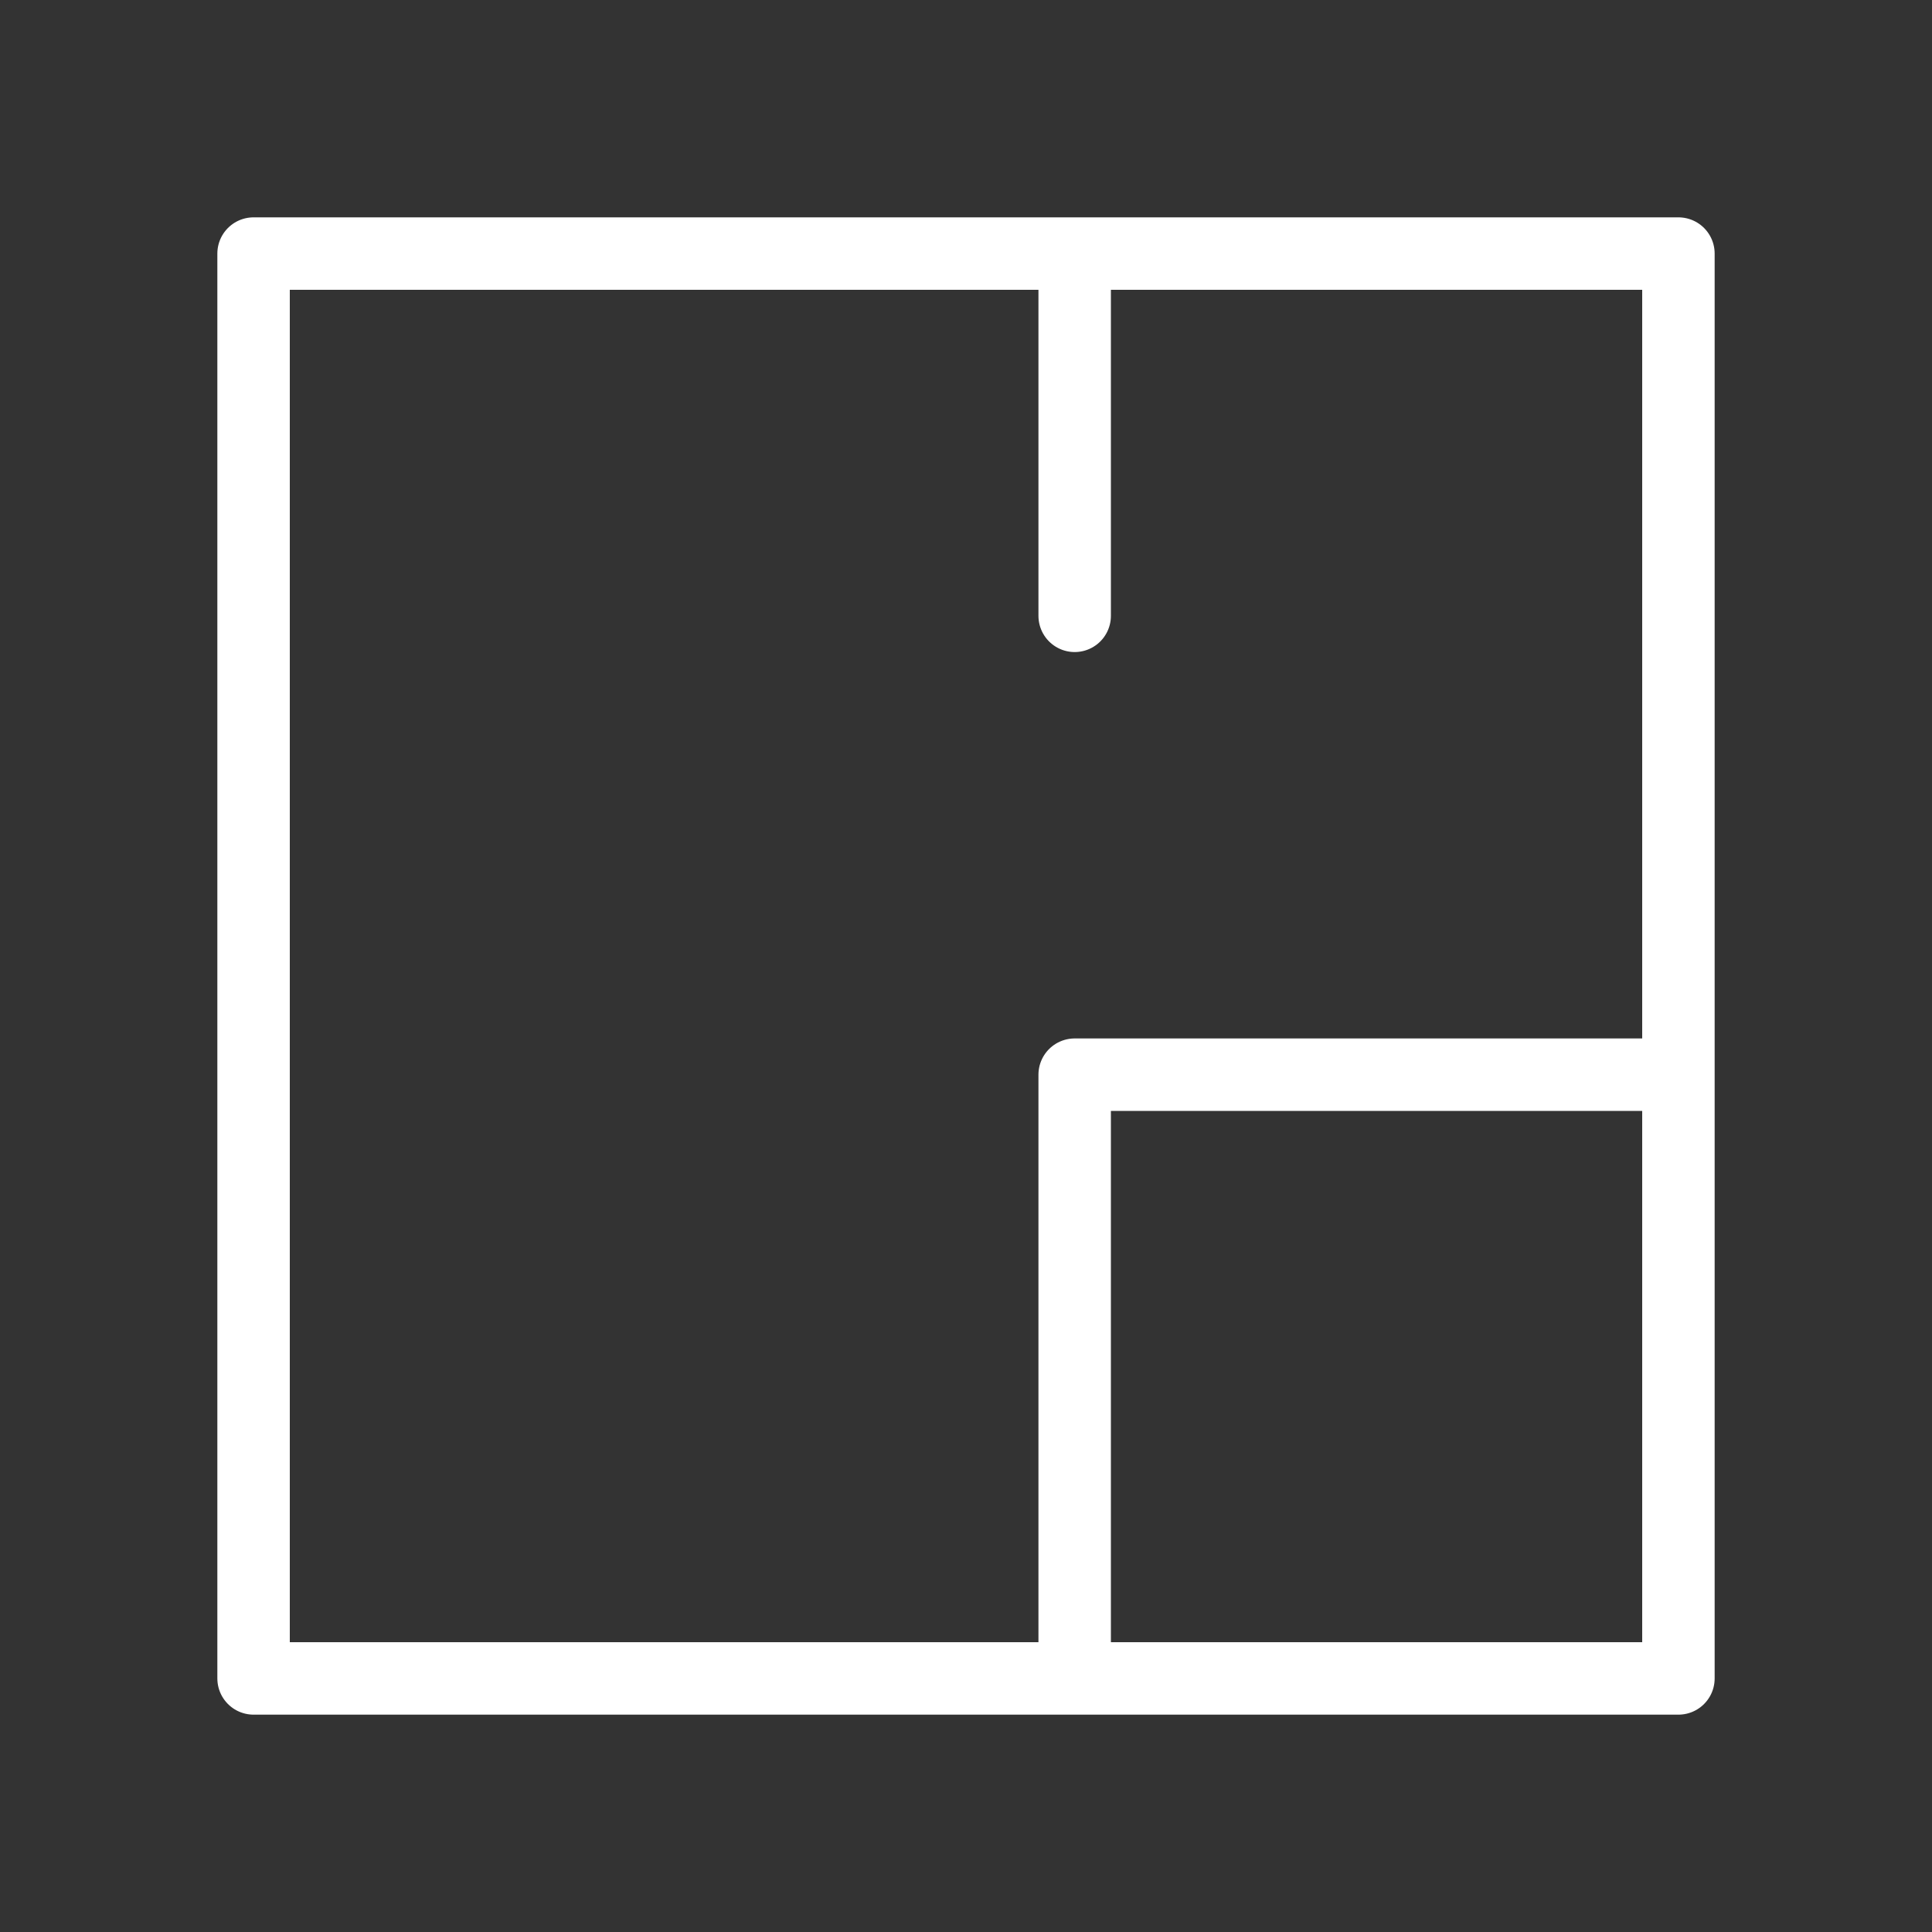 <svg width="80" height="80" fill="none" xmlns="http://www.w3.org/2000/svg"><rect width="100%" height="100%" fill="#333333" stroke="none"/><path d="M69.5 44.5h-25v25m0-59v15m-34-15h59v59h-59v-59Z" stroke="#fff" stroke-width="3" stroke-linecap="round" stroke-linejoin="round"/></svg>